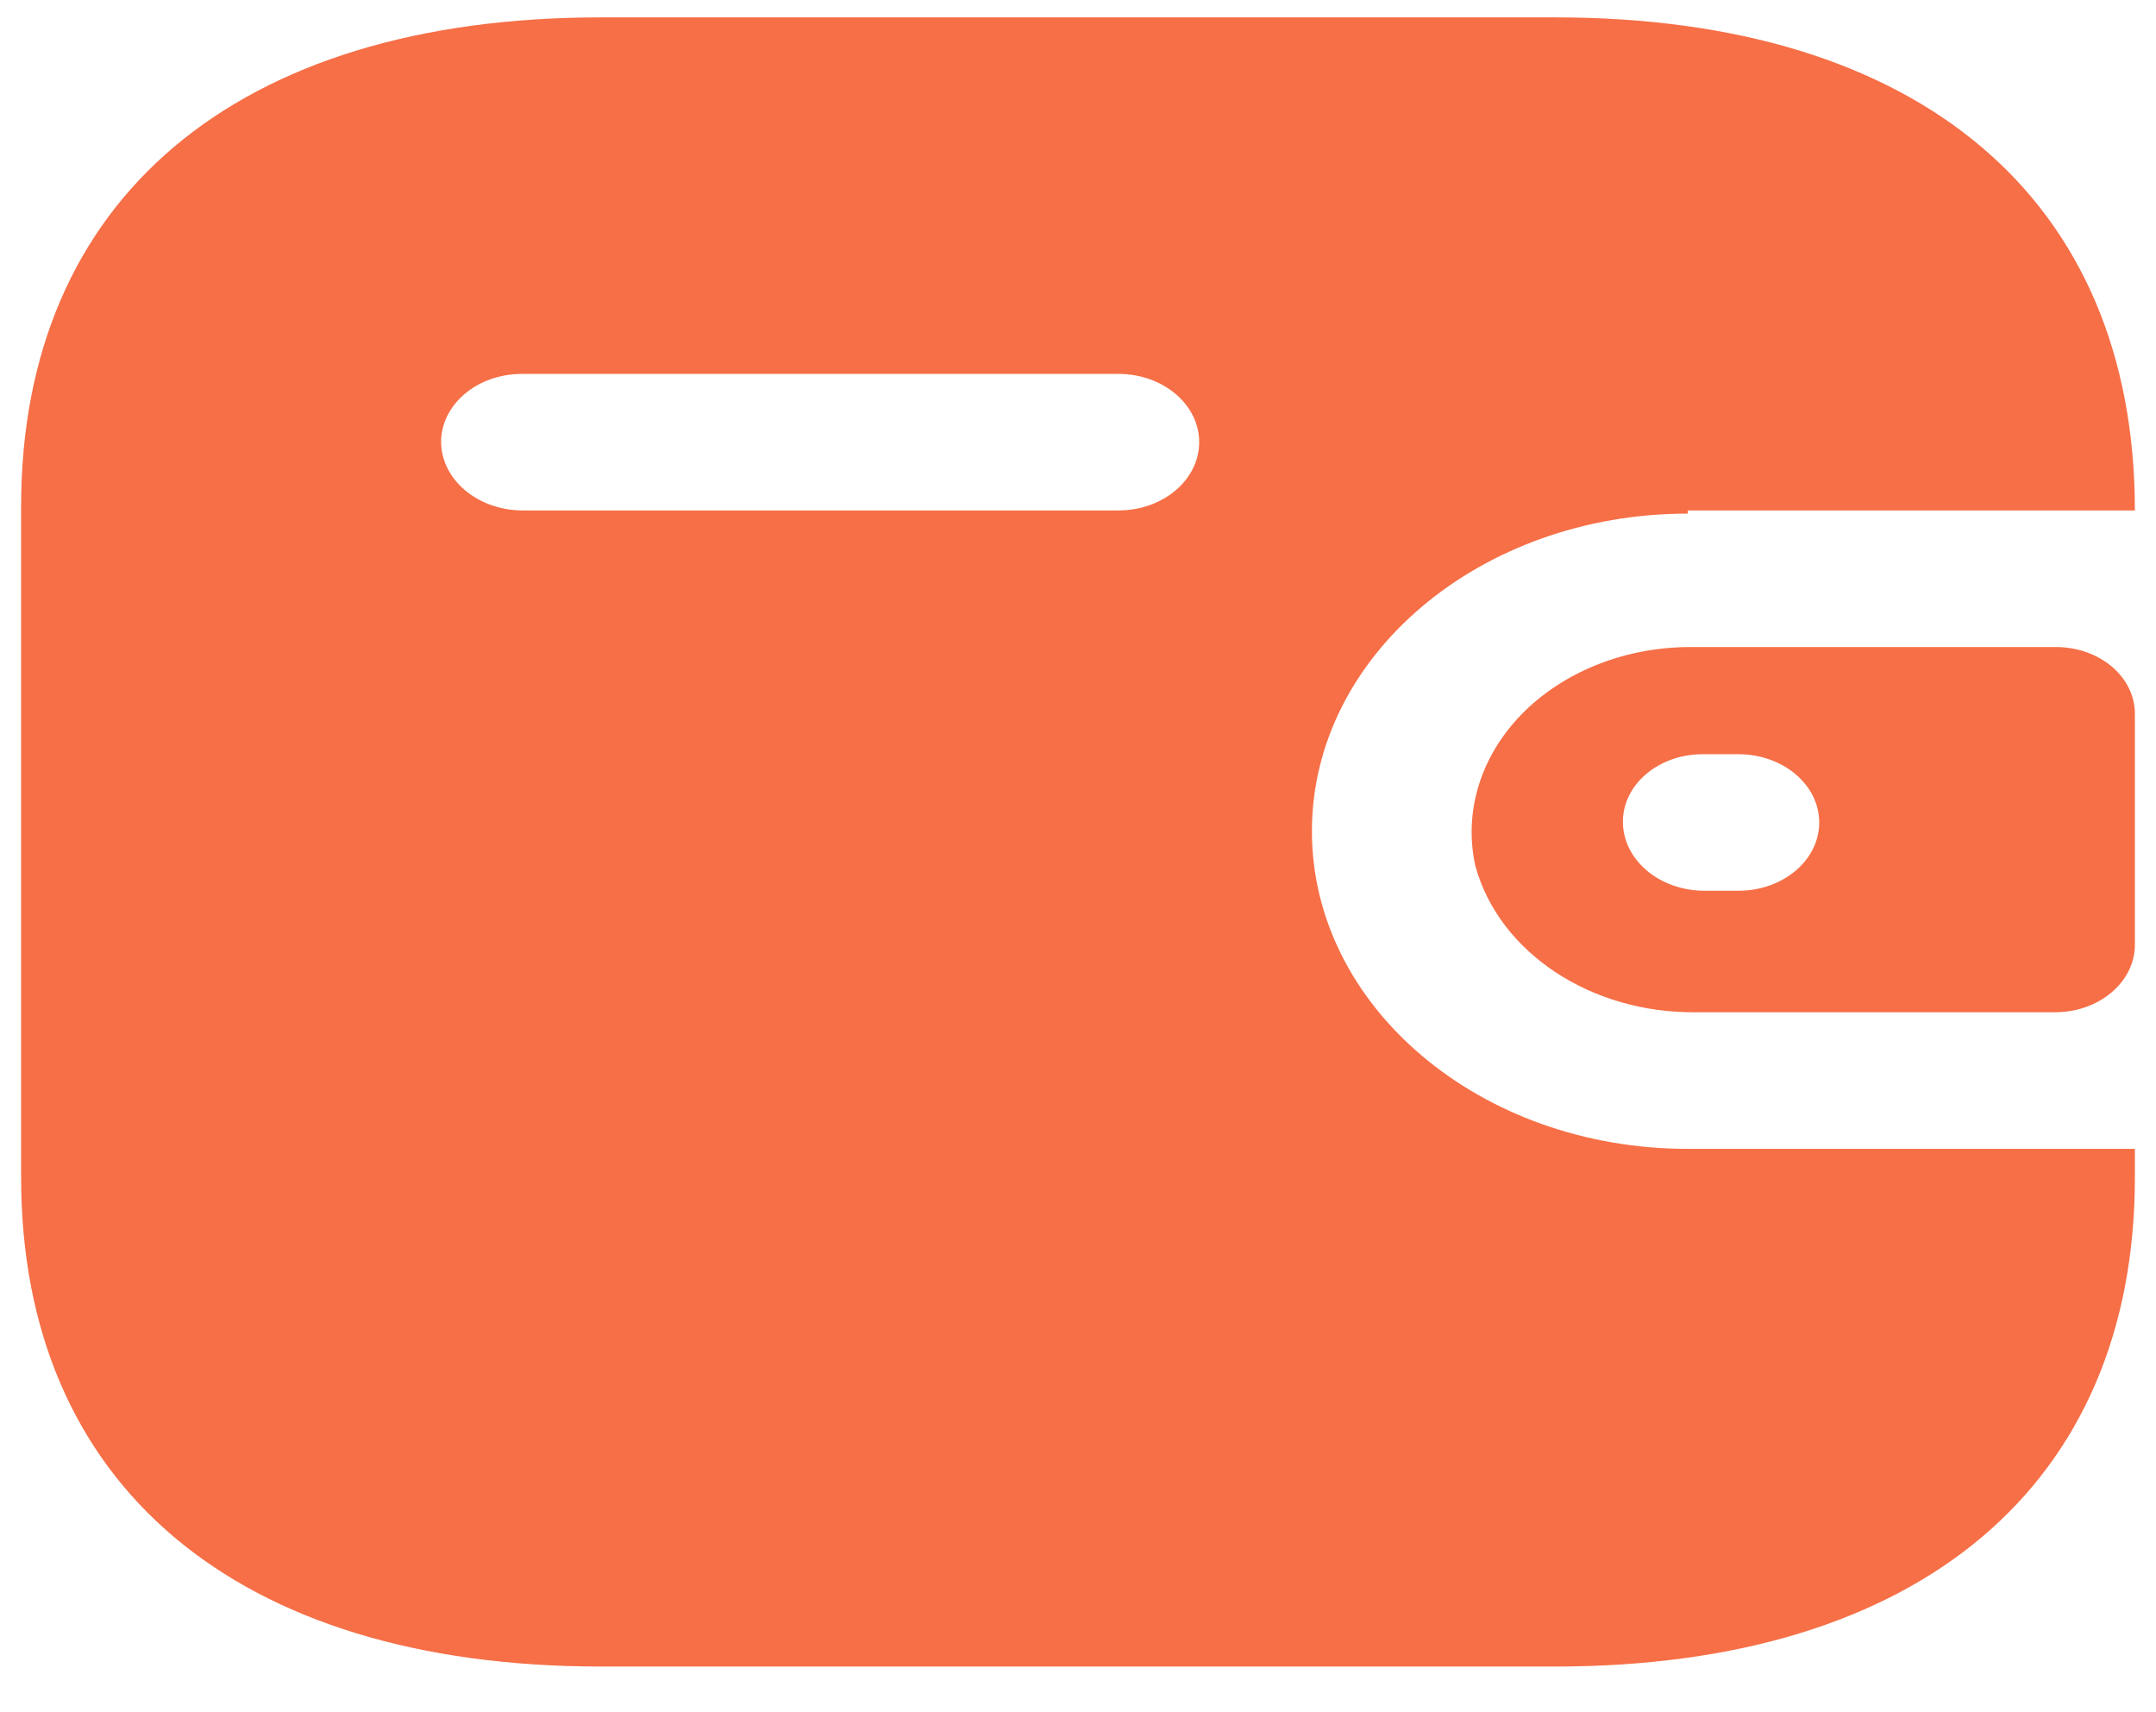 <svg width="34" height="27" viewBox="0 0 34 27" fill="none" xmlns="http://www.w3.org/2000/svg">
<path fill-rule="evenodd" clip-rule="evenodd" d="M26.615 8.049H33.667C33.667 3.141 30.274 0.274 24.526 0.274H9.474C3.726 0.274 0.333 3.141 0.333 7.986V18.566C0.333 23.412 3.726 26.279 9.474 26.279H24.526C30.274 26.279 33.667 23.412 33.667 18.566V18.116H26.615C23.342 18.116 20.689 15.873 20.689 13.107C20.689 10.341 23.342 8.099 26.615 8.099V8.049ZM26.615 10.203H32.422C33.11 10.203 33.667 10.673 33.667 11.254V14.91C33.659 15.488 33.106 15.955 32.422 15.962H26.748C25.091 15.981 23.643 15.022 23.267 13.658C23.079 12.812 23.343 11.938 23.988 11.271C24.634 10.605 25.596 10.214 26.615 10.203ZM26.867 14.046H27.415C28.119 14.046 28.689 13.564 28.689 12.97C28.689 12.375 28.119 11.893 27.415 11.893H26.867C26.53 11.889 26.206 12 25.967 12.2C25.727 12.4 25.593 12.673 25.593 12.957C25.593 13.554 26.161 14.04 26.867 14.046ZM8.23 8.049H17.637C18.341 8.049 18.911 7.567 18.911 6.972C18.911 6.378 18.341 5.896 17.637 5.896H8.23C7.532 5.896 6.964 6.37 6.956 6.96C6.955 7.557 7.524 8.042 8.23 8.049Z" fill="#F66F47"/>
</svg>

